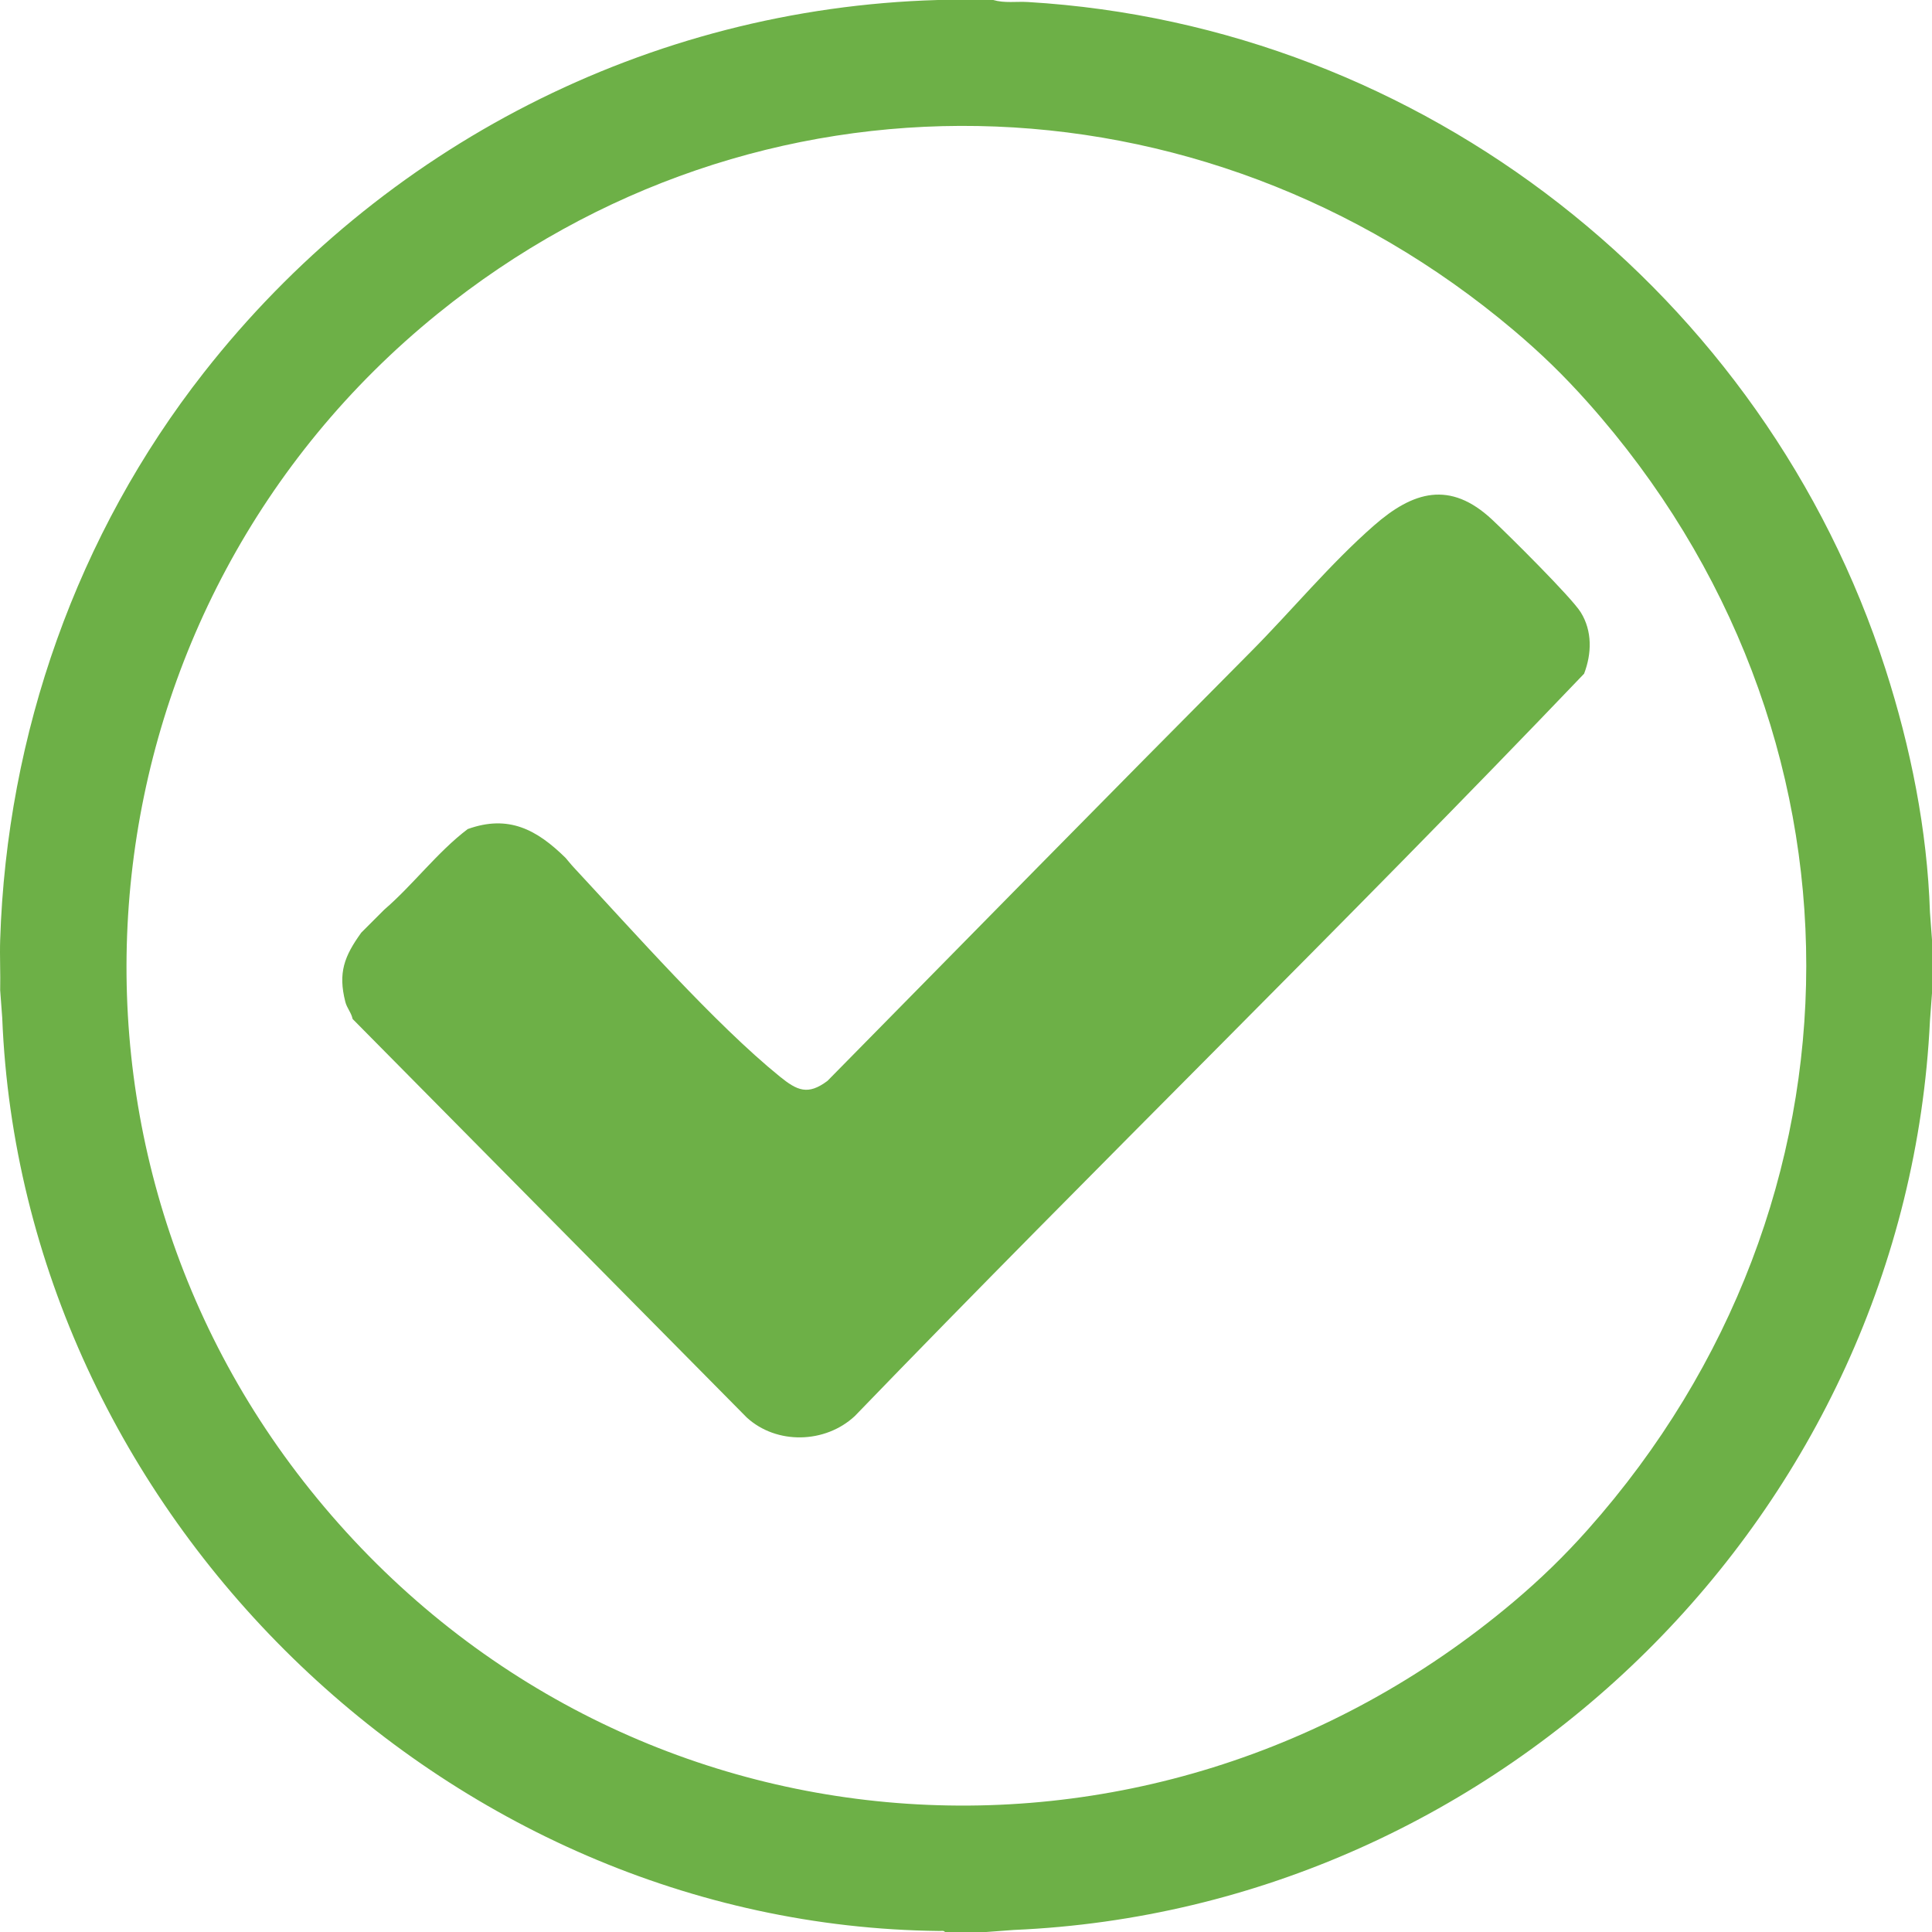 <?xml version="1.0" encoding="UTF-8"?>
<svg id="Layer_2" data-name="Layer 2" xmlns="http://www.w3.org/2000/svg" width="1920" height="1920" viewBox="0 0 1920 1920">
  <defs>
    <style>
      .cls-1 {
        fill: #6db047;
      }
    </style>
  </defs>
  <g id="Layer_1-2" data-name="Layer 1">
    <path class="cls-1" d="M1574.25,669.52c-237.89,249.04-485.37,489.81-724.79,737.79-29.34,27.33-77.68,28.56-107.33,1.4l-391.7-396.06c-1.33-6.4-5.66-10.76-7.26-17.06-7.3-28.83-1.1-45.2,15.84-68.72l22.88-22.88c28.34-24.35,53.09-57.56,82.92-80.06,40.7-14.64,68.77.64,97.22,28.59,2.27,2.54,4.67,5.78,8.54,9.93,57.93,62.23,140.18,155.39,204.42,207.44,17.28,14,27.9,18.84,47.32,4.3,140.01-142.26,279.64-284.51,420.33-426.05,40.84-41.08,79.08-87.62,122.84-125.93,38.68-33.86,75.46-45.03,117.39-5.79,16.13,15.1,78.82,77.2,88.06,92.08,11.6,18.67,10.97,41.11,3.32,61.01Z"/>
    <path class="cls-1" d="M987.08,0c11.21,3.31,23.03,1.33,34.49,2.01,392.2,23.31,732.33,290.57,852.14,662.78,25.07,77.89,41.54,159.72,44.25,241.75l2.04,27.46v53l-2.04,27.46c-23.46,487.07-423.82,882.6-910.42,903.5l-27.46,2.04h-41c-1.04-1.66-3.8-1-5.49-1.02C441.16,1913.83,21.81,1502.32,2.21,1011.46l-2.04-27.46c.4-16.63-.53-33.38,0-50,6.59-204.7,76.44-403.12,202.57-563.91C378.92,145.48,644.34,8.21,932.09,0h55-.01ZM1504.04,328c-310.34-261.96-751.82-273.39-1069.38-15.98C79.8,599.67,21.15,1122.18,308.17,1480.47c298.2,372.25,831.88,418.52,1195.87,111.53,26.79-22.6,50.73-45.82,73.99-72,289-325.29,289.72-794.82,0-1120-23.98-26.92-46.44-48.74-73.99-72Z"/>
  </g>
</svg>